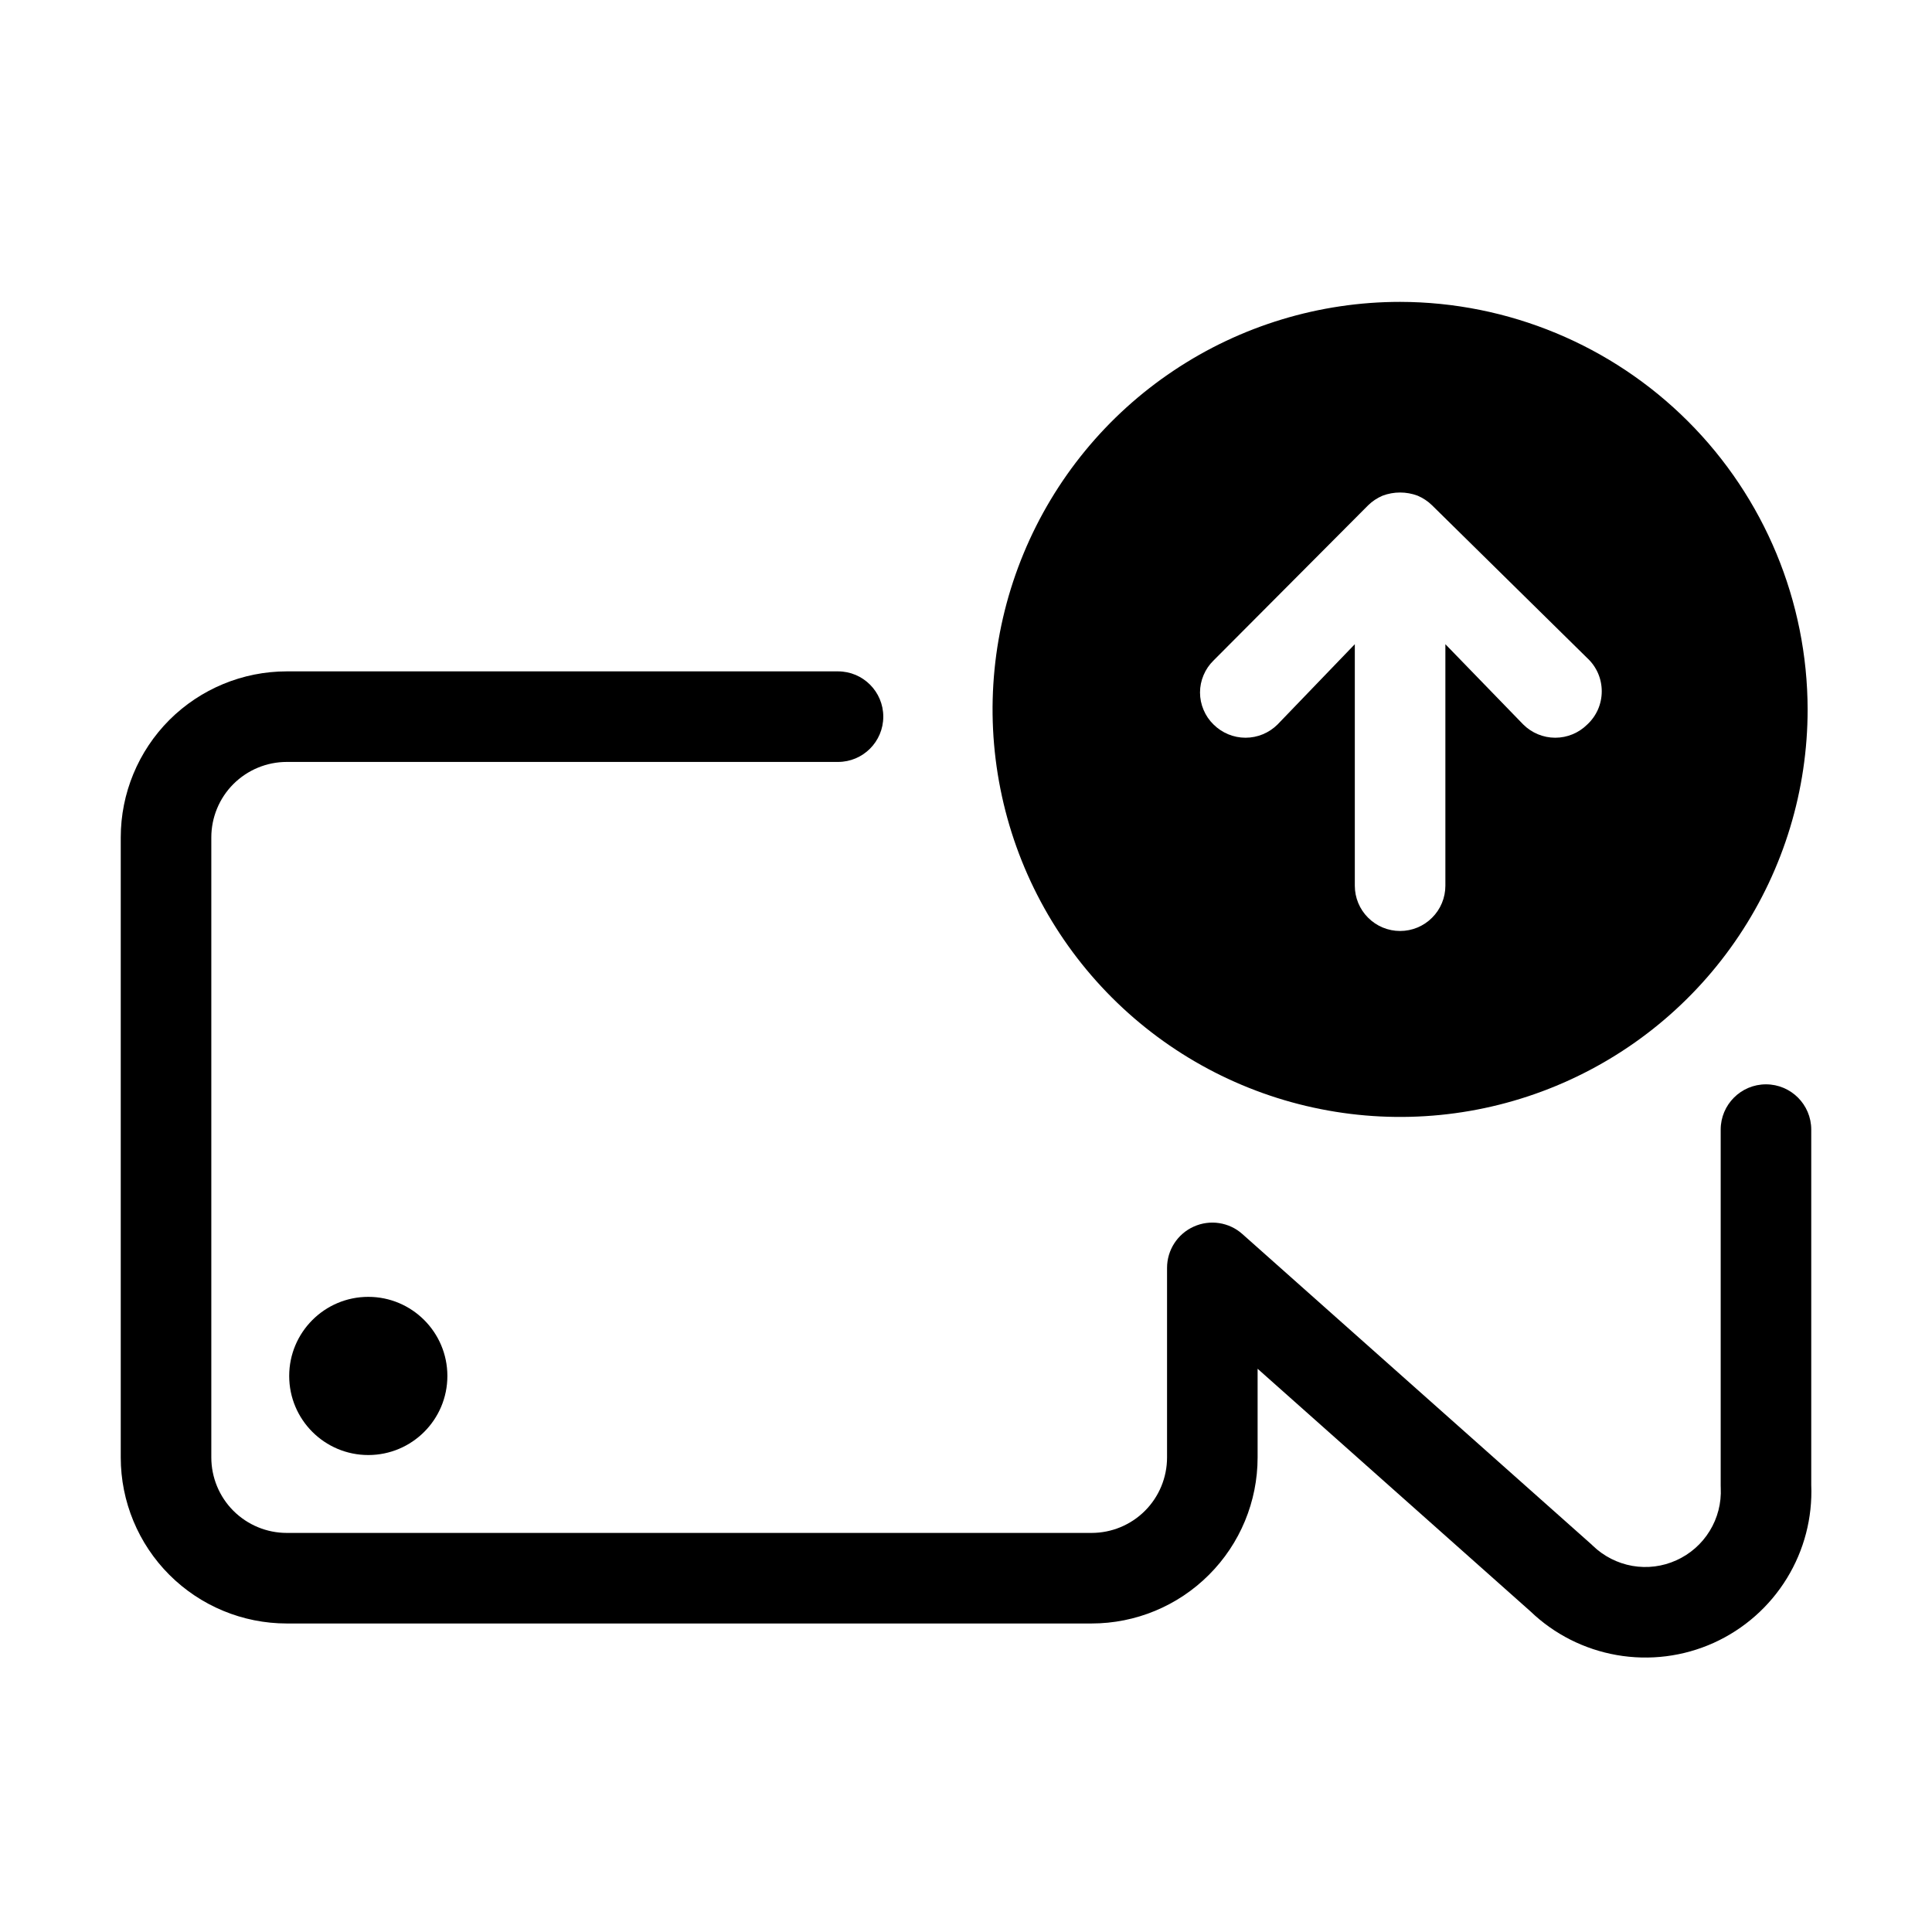 <svg width="32" height="32" viewBox="0 0 32 32" fill="none" xmlns="http://www.w3.org/2000/svg">
<path fill-rule="evenodd" clip-rule="evenodd" d="M2.805 11.925C3.321 11.41 4.021 11.12 4.75 11.12H13.88C14.294 11.12 14.63 11.456 14.63 11.87C14.63 12.284 14.294 12.62 13.88 12.62H4.75C4.418 12.62 4.101 12.752 3.866 12.986C3.632 13.22 3.5 13.539 3.5 13.87V24.14C3.5 24.471 3.632 24.79 3.866 25.024C4.101 25.258 4.418 25.39 4.75 25.39H18.08C18.412 25.39 18.73 25.258 18.964 25.024C19.198 24.79 19.33 24.471 19.33 24.14V21C19.33 20.705 19.503 20.437 19.773 20.316C20.042 20.195 20.358 20.243 20.578 20.44L26.358 25.579C26.366 25.587 26.374 25.594 26.382 25.602C26.562 25.776 26.79 25.892 27.037 25.936C27.284 25.979 27.538 25.947 27.766 25.843C27.995 25.74 28.187 25.571 28.318 25.357C28.449 25.144 28.513 24.896 28.501 24.645C28.5 24.634 28.5 24.622 28.5 24.61V18.71C28.5 18.296 28.836 17.96 29.25 17.96C29.664 17.96 30 18.296 30 18.71V24.594C30.022 25.138 29.882 25.677 29.597 26.141C29.309 26.611 28.886 26.984 28.384 27.211C27.881 27.438 27.322 27.508 26.779 27.413C26.241 27.319 25.744 27.068 25.351 26.691L20.83 22.671V24.14C20.83 24.869 20.54 25.569 20.024 26.084C19.509 26.6 18.809 26.89 18.08 26.89H4.75C4.021 26.89 3.321 26.6 2.805 26.084C2.29 25.569 2 24.869 2 24.14V13.87C2 13.141 2.29 12.441 2.805 11.925Z" fill="black"/>
<path d="M6.1 24.1C6.823 24.1 7.41 23.514 7.41 22.79C7.41 22.067 6.823 21.48 6.1 21.48C5.377 21.48 4.79 22.067 4.79 22.79C4.79 23.514 5.377 24.1 6.1 24.1Z" fill="black"/>
<path d="M23.19 5C21.855 5 20.55 5.396 19.44 6.138C18.33 6.879 17.465 7.933 16.954 9.167C16.443 10.4 16.309 11.758 16.57 13.067C16.83 14.376 17.473 15.579 18.417 16.523C19.361 17.467 20.564 18.11 21.873 18.37C23.183 18.631 24.54 18.497 25.773 17.986C27.006 17.475 28.061 16.61 28.802 15.5C29.544 14.39 29.94 13.085 29.94 11.75C29.937 9.961 29.225 8.245 27.96 6.98C26.695 5.715 24.979 5.003 23.19 5ZM26.29 12C26.149 12.14 25.959 12.219 25.76 12.219C25.561 12.219 25.371 12.14 25.23 12L23.94 10.67V14.67C23.94 14.869 23.861 15.06 23.72 15.2C23.58 15.341 23.389 15.42 23.19 15.42C22.991 15.42 22.8 15.341 22.66 15.2C22.519 15.06 22.44 14.869 22.44 14.67V10.67L21.16 12C21.019 12.14 20.829 12.219 20.63 12.219C20.431 12.219 20.241 12.14 20.1 12C20.029 11.931 19.973 11.849 19.935 11.758C19.896 11.667 19.876 11.569 19.876 11.47C19.876 11.371 19.896 11.273 19.935 11.182C19.973 11.091 20.029 11.009 20.1 10.94L22.66 8.37C22.729 8.302 22.811 8.248 22.9 8.21C23.087 8.14 23.293 8.14 23.48 8.21C23.569 8.248 23.651 8.302 23.72 8.37L26.29 10.9C26.366 10.97 26.426 11.055 26.468 11.15C26.509 11.245 26.53 11.347 26.53 11.45C26.53 11.553 26.509 11.655 26.468 11.75C26.426 11.845 26.366 11.93 26.29 12Z" fill="black"/>
</svg>
